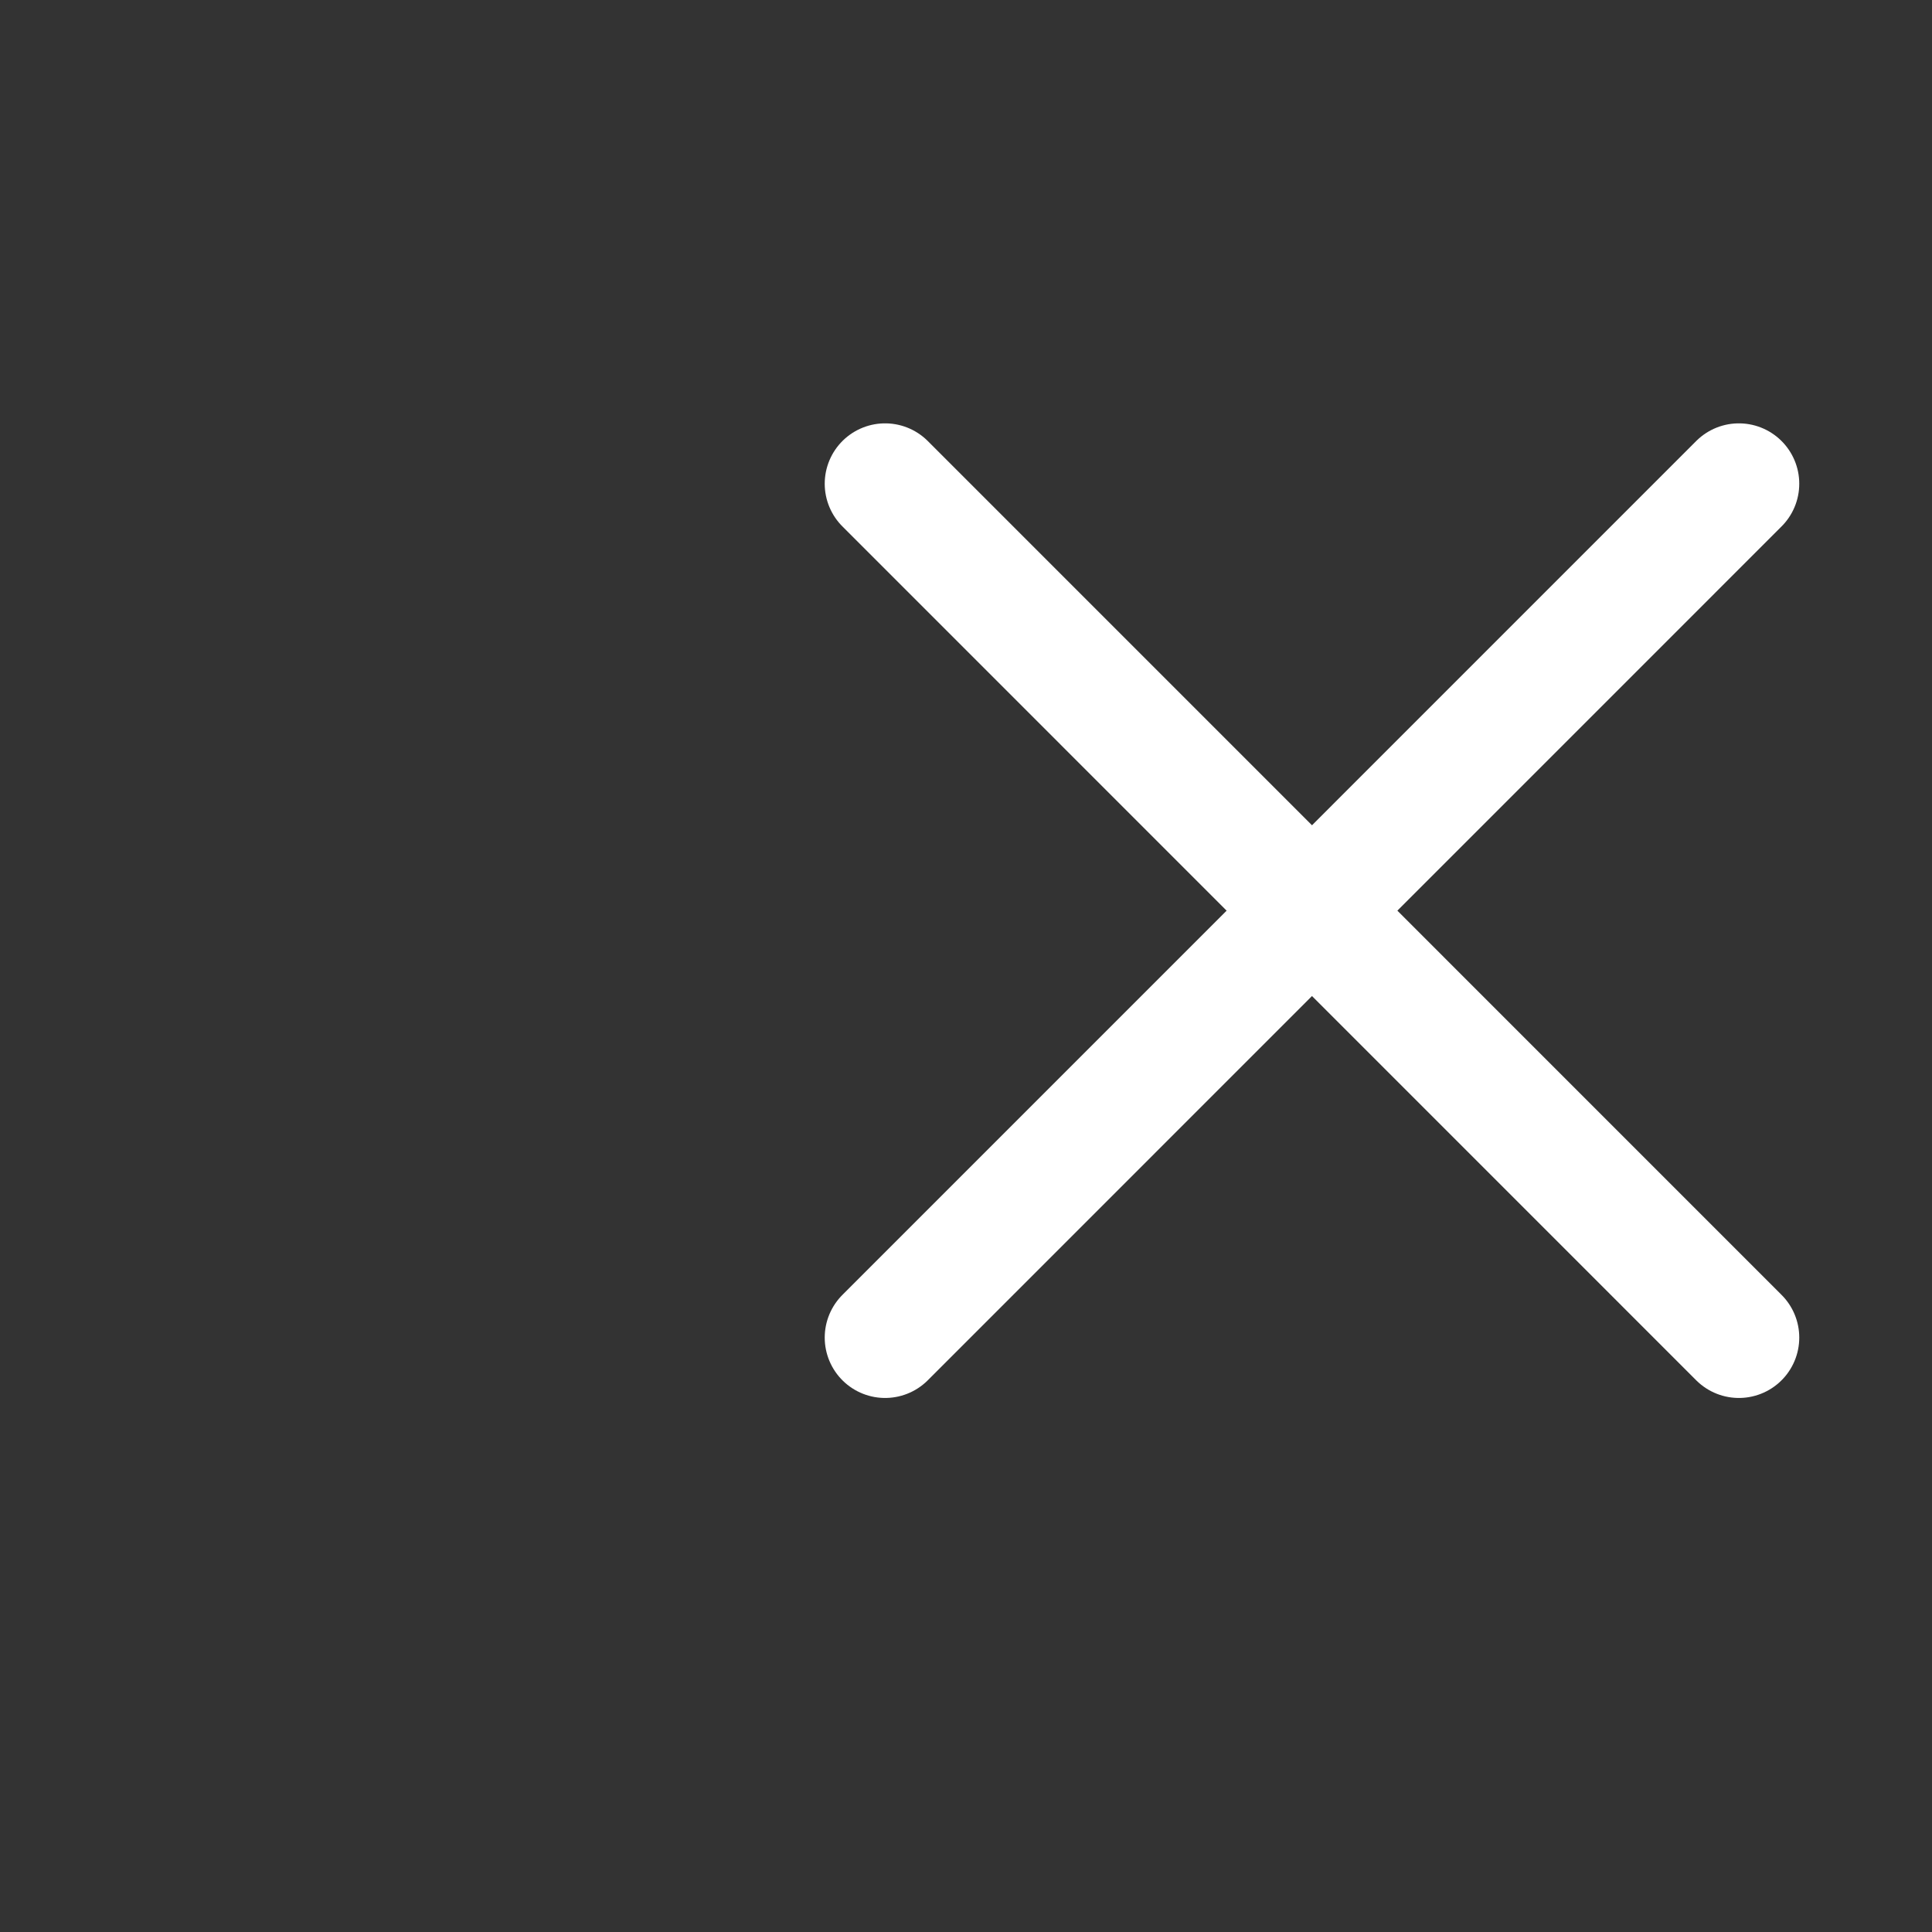 <svg width="24" height="24" viewBox="0 0 24 24" fill="none" xmlns="http://www.w3.org/2000/svg">
<rect x="0" y="0" width="24" height="24" fill="#333333" stroke="none"/>
<path d="M10.995 16.616L21.601 6.009" stroke="white" stroke-width="1.5" stroke-linecap="round"/>
<path d="M21.601 16.616L10.995 6.009" stroke="white" stroke-width="1.5" stroke-linecap="round"/>
</svg>
